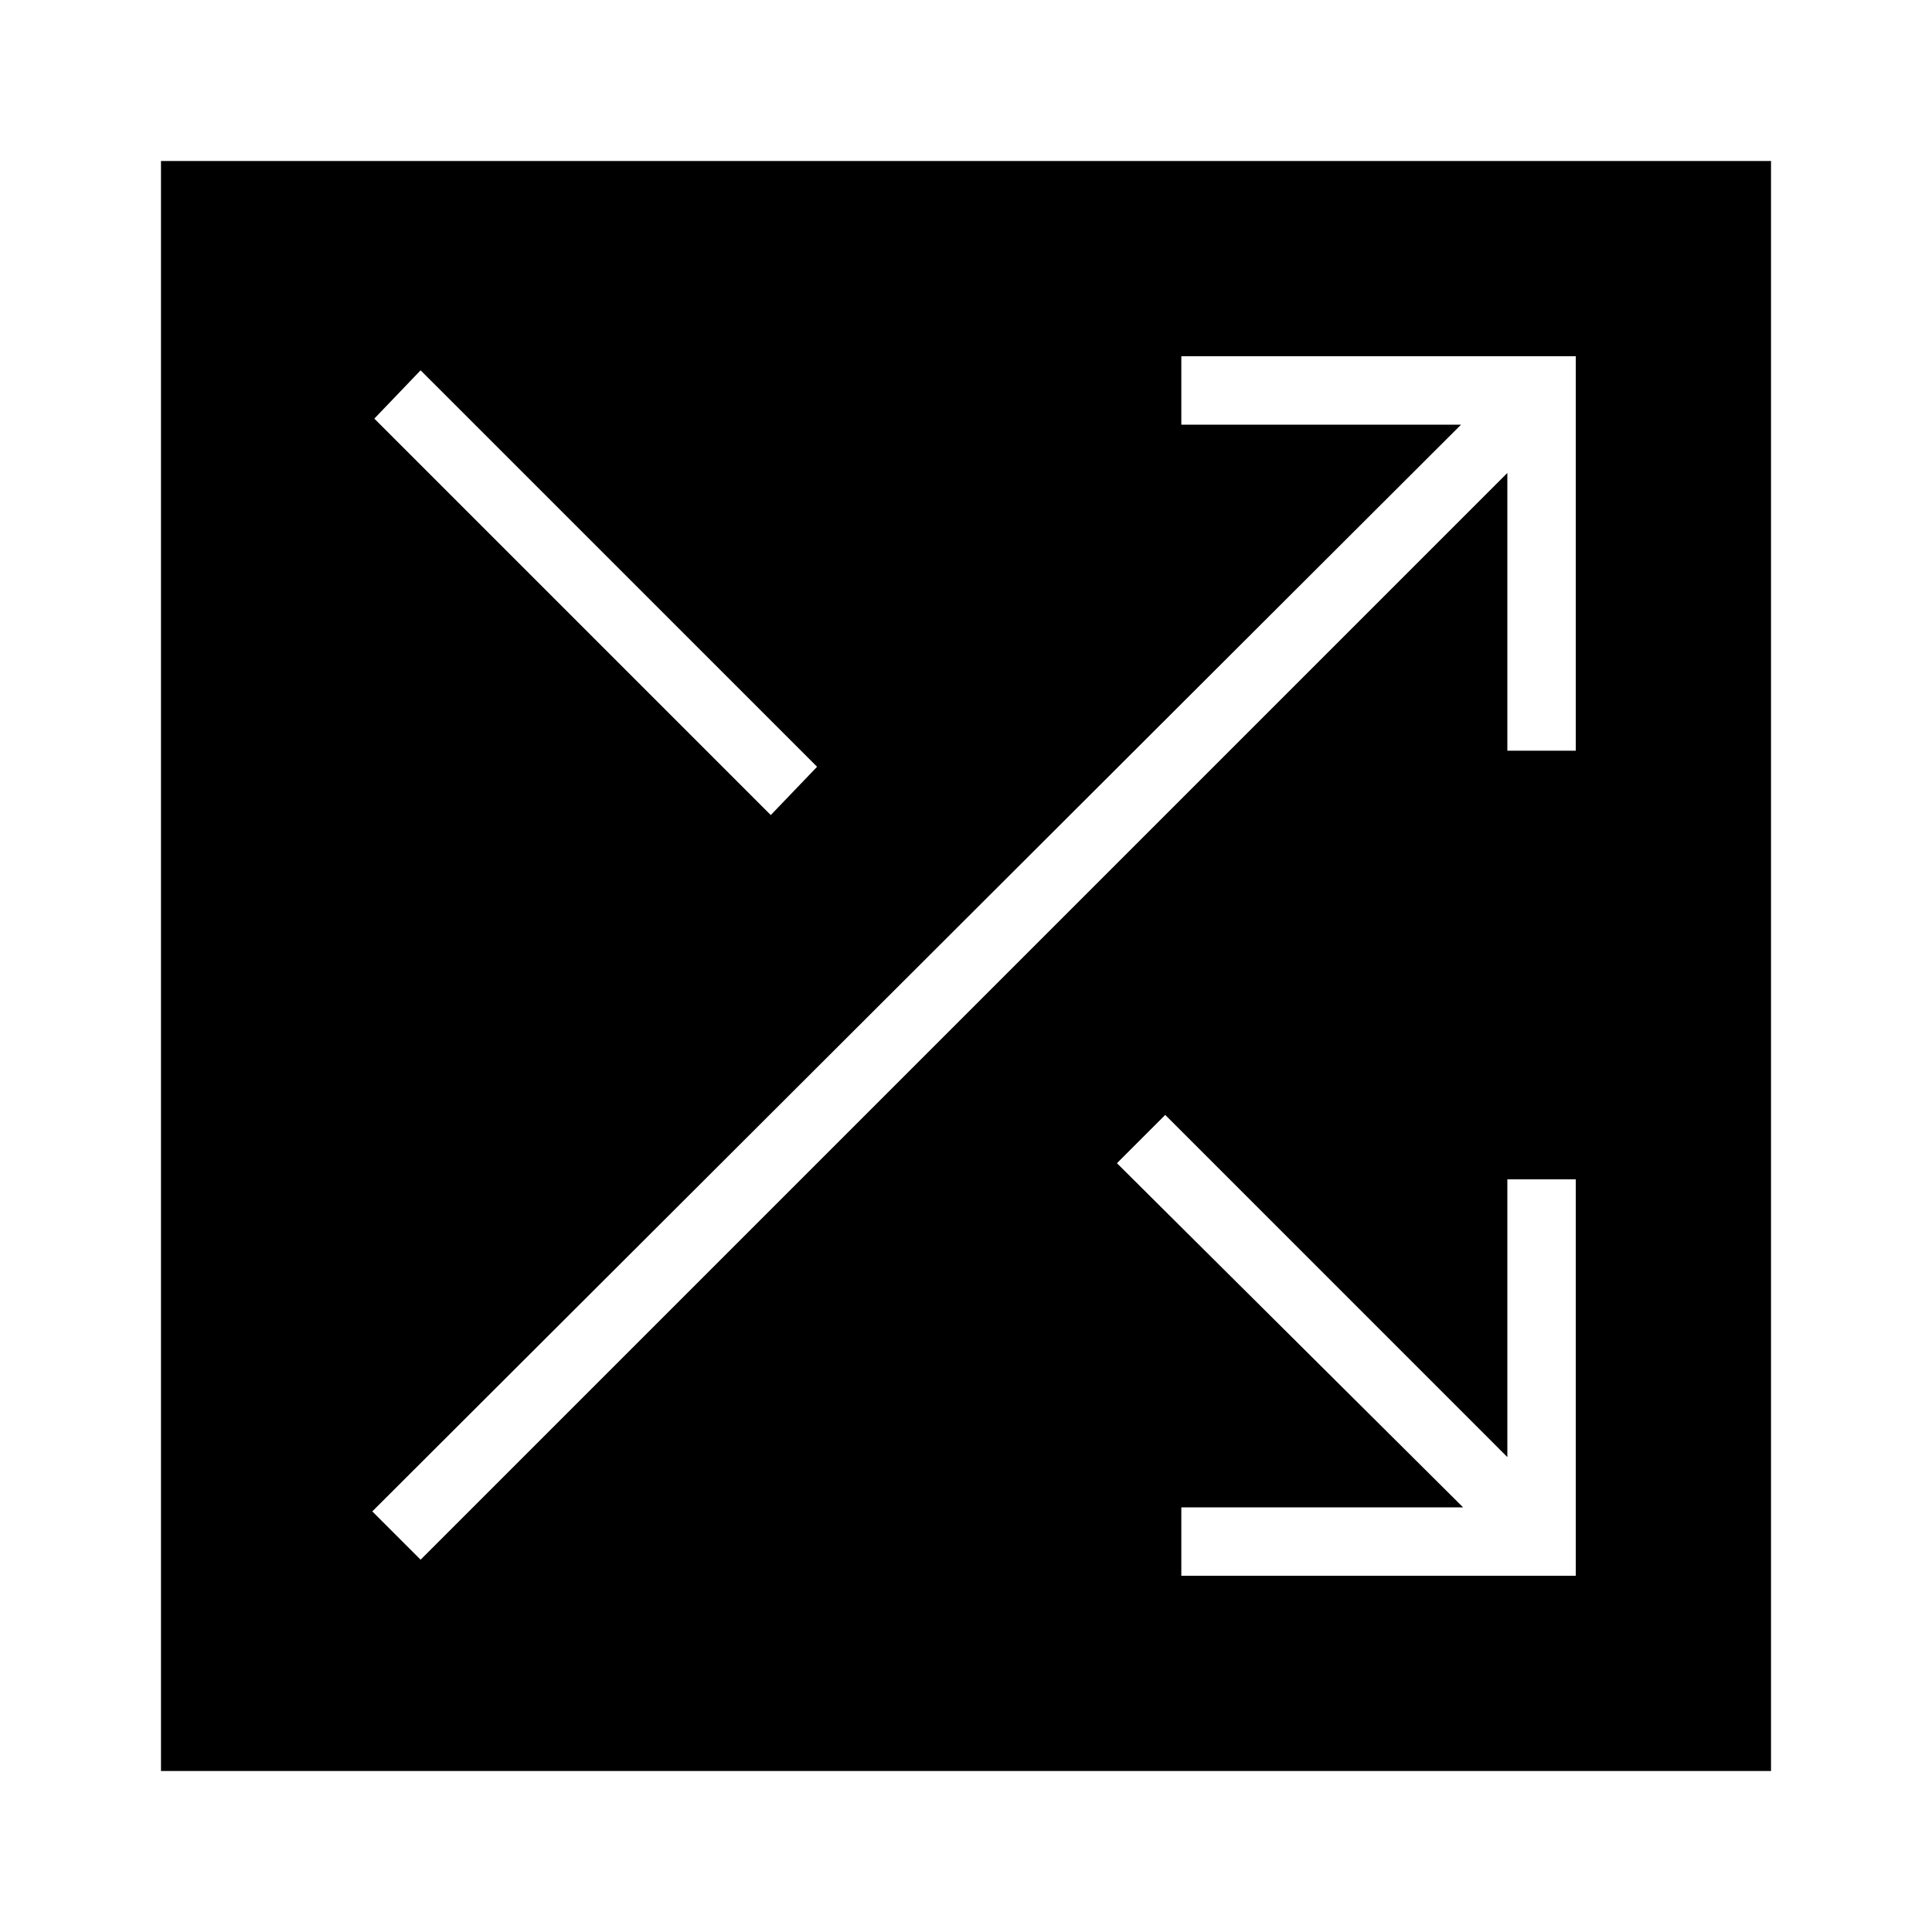 <svg xmlns="http://www.w3.org/2000/svg" height="40" width="40"><path d="M3.333 36.667V3.333h33.334v33.334Zm12.625-19.792.959-1-8.209-8.208-.958 1Zm8.5 15.75h8.167v-8.208h-1.417v5.75l-7.083-7.084-1 1 7.167 7.125h-5.834Zm-15.75-.333 22.5-22.5v5.75h1.417V7.375h-8.167v1.417h5.792l-22.542 22.5Z"/></svg>